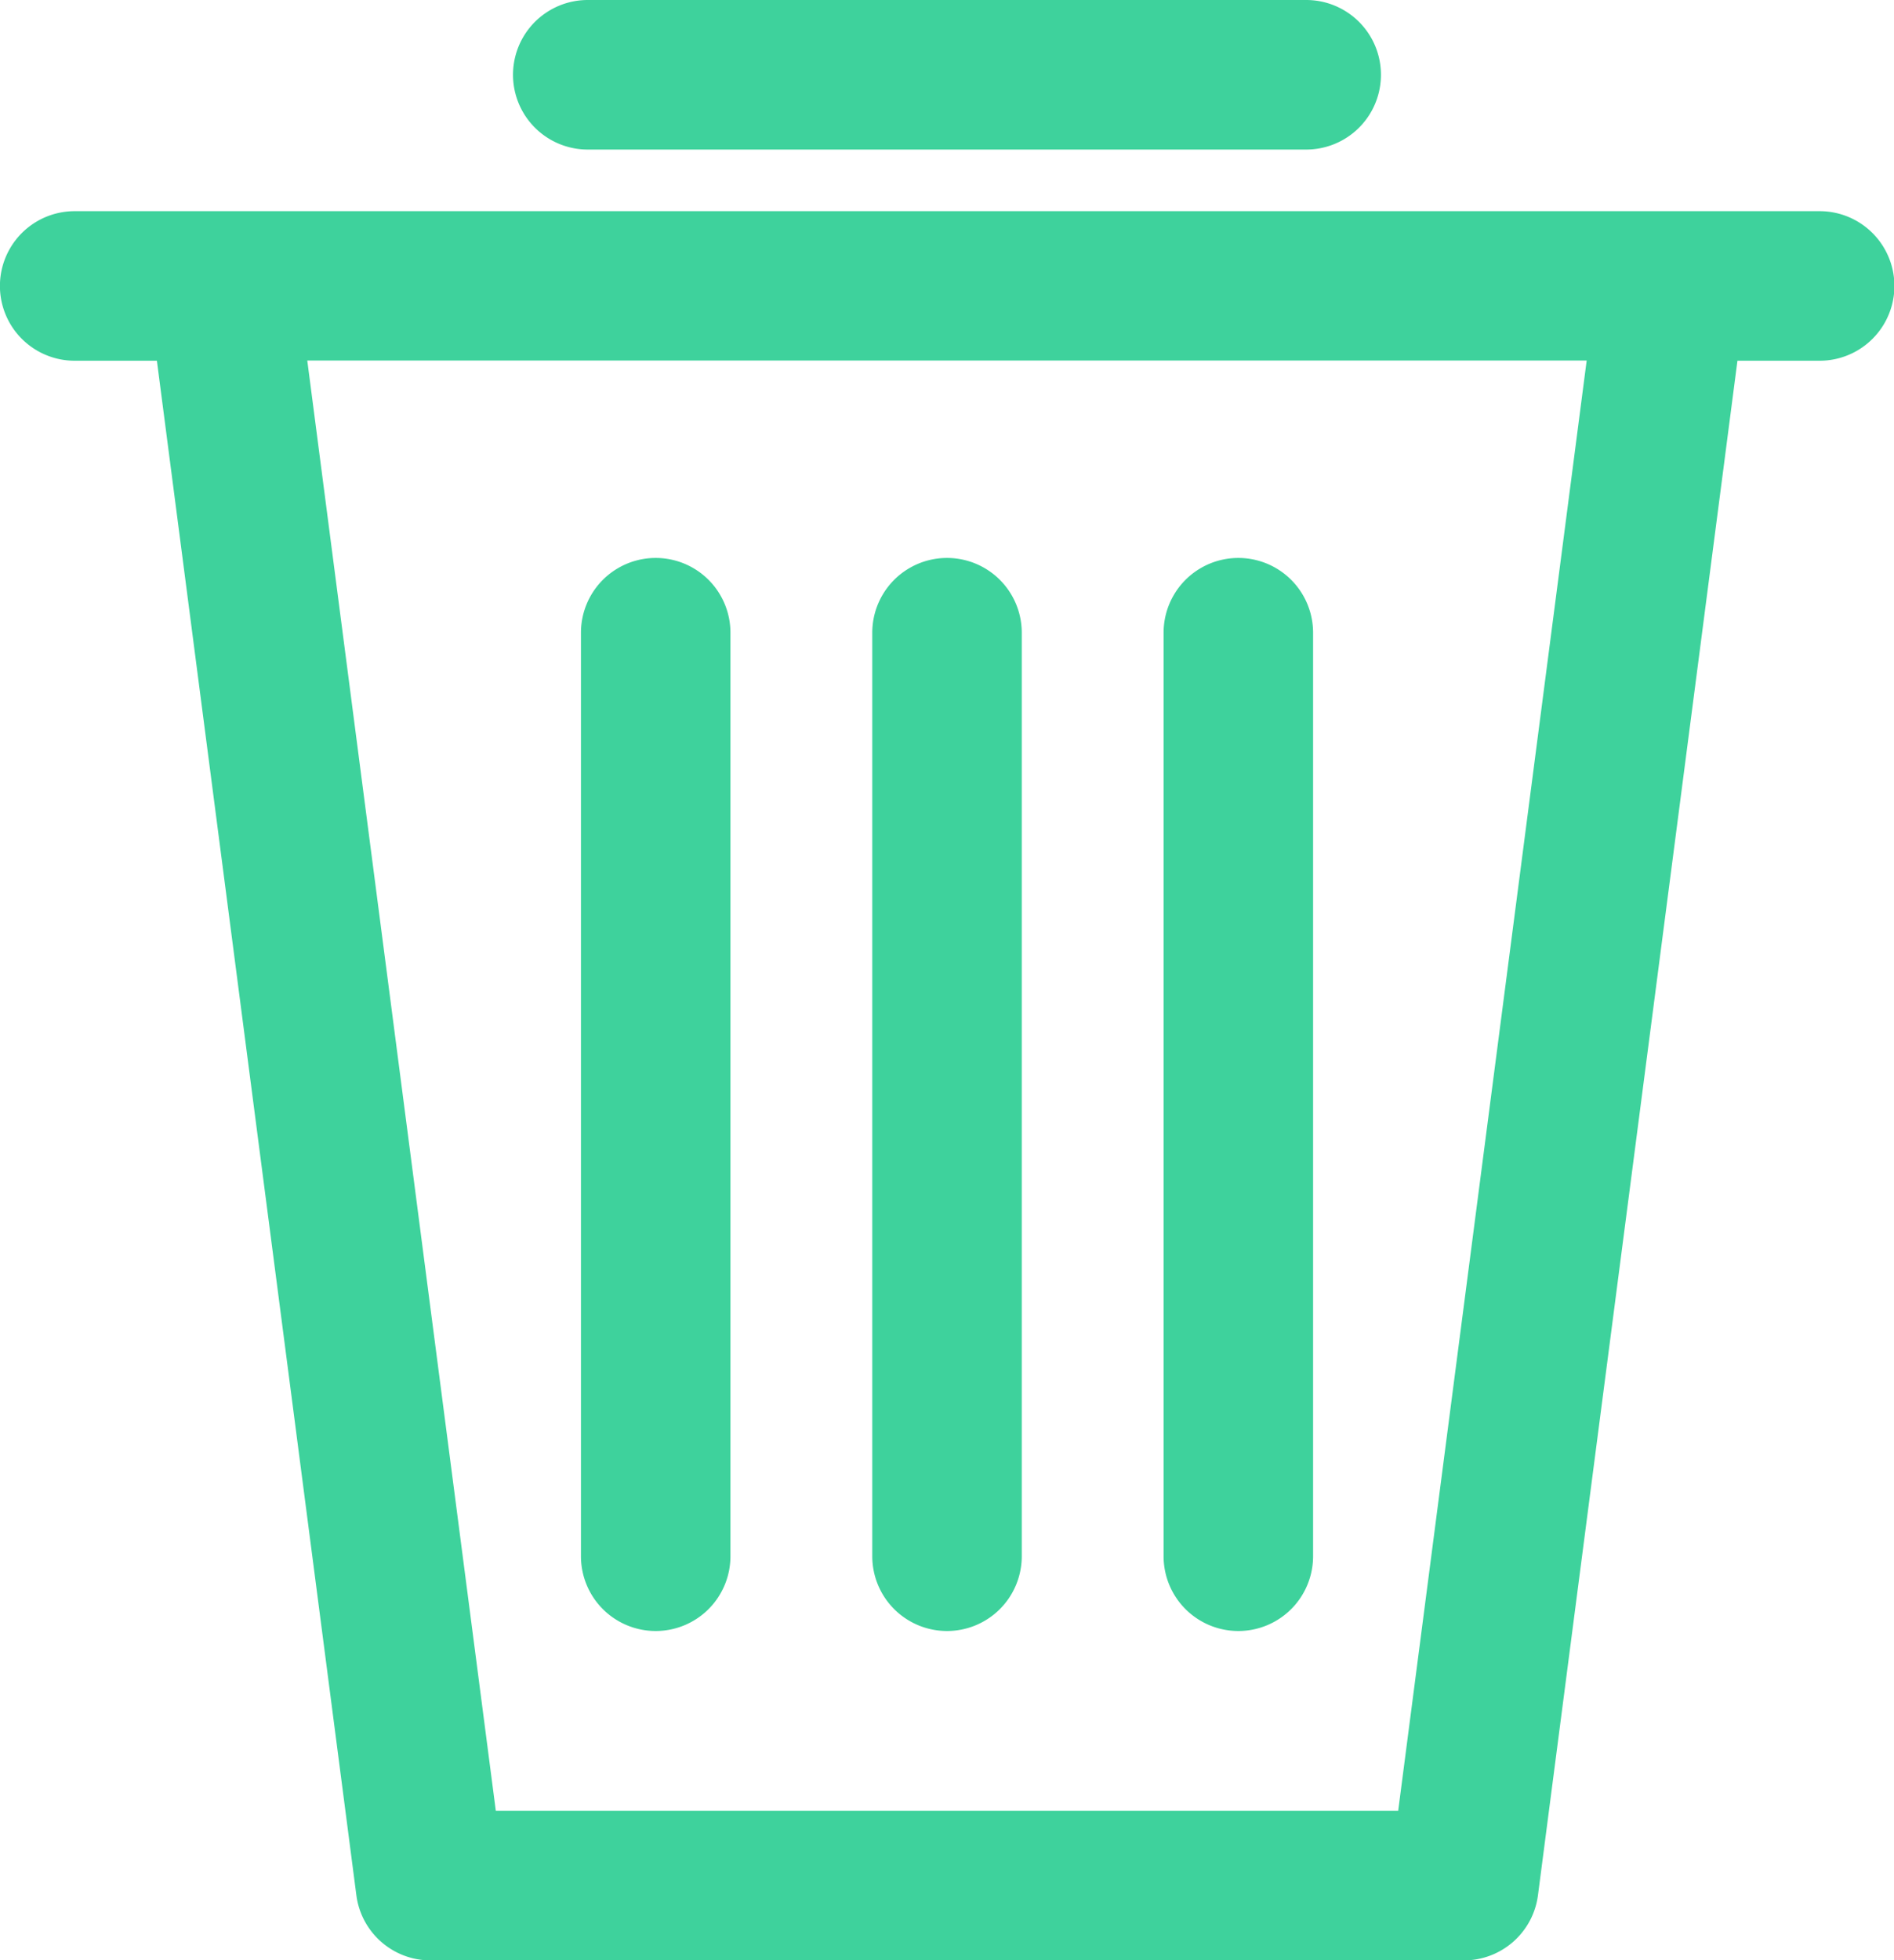 <?xml version="1.0" encoding="UTF-8"?>
<svg xmlns="http://www.w3.org/2000/svg" width="50.679" height="52.428" viewBox="0 0 50.679 52.428">
  <g id="删除" transform="translate(-131.46 -103.9)">
    <path id="路径_351" d="M180.141,109.548H133.458a2,2,0,1,0,0,4h2.2l5.338,41.045a2,2,0,0,0,1.981,1.74h27.654a2,2,0,0,0,1.981-1.74l5.338-41.045h2.2a2,2,0,0,0,0-4Zm-11.269,42.785H144.727l-5.045-38.79h34.234ZM147.187,107.9h19.224a2,2,0,0,0,0-4H147.187a2,2,0,0,0,0,4Z" transform="translate(0 0)" fill="#3ed29c"></path>
    <path id="路径_352" d="M366.938,356.831a2,2,0,0,0,2-2v-24.7a2,2,0,0,0-4,0v24.7A2,2,0,0,0,366.938,356.831Zm7.795,0a2,2,0,0,0,2-2v-24.7a2,2,0,1,0-4,0v24.7A2,2,0,0,0,374.732,356.831Zm7.795,0a2,2,0,0,0,2-2v-24.7a2,2,0,0,0-4,0v24.7A2,2,0,0,0,382.527,356.831Z" transform="translate(-217.933 -209.308)" fill="#3ed29c"></path>
  </g>
</svg>
